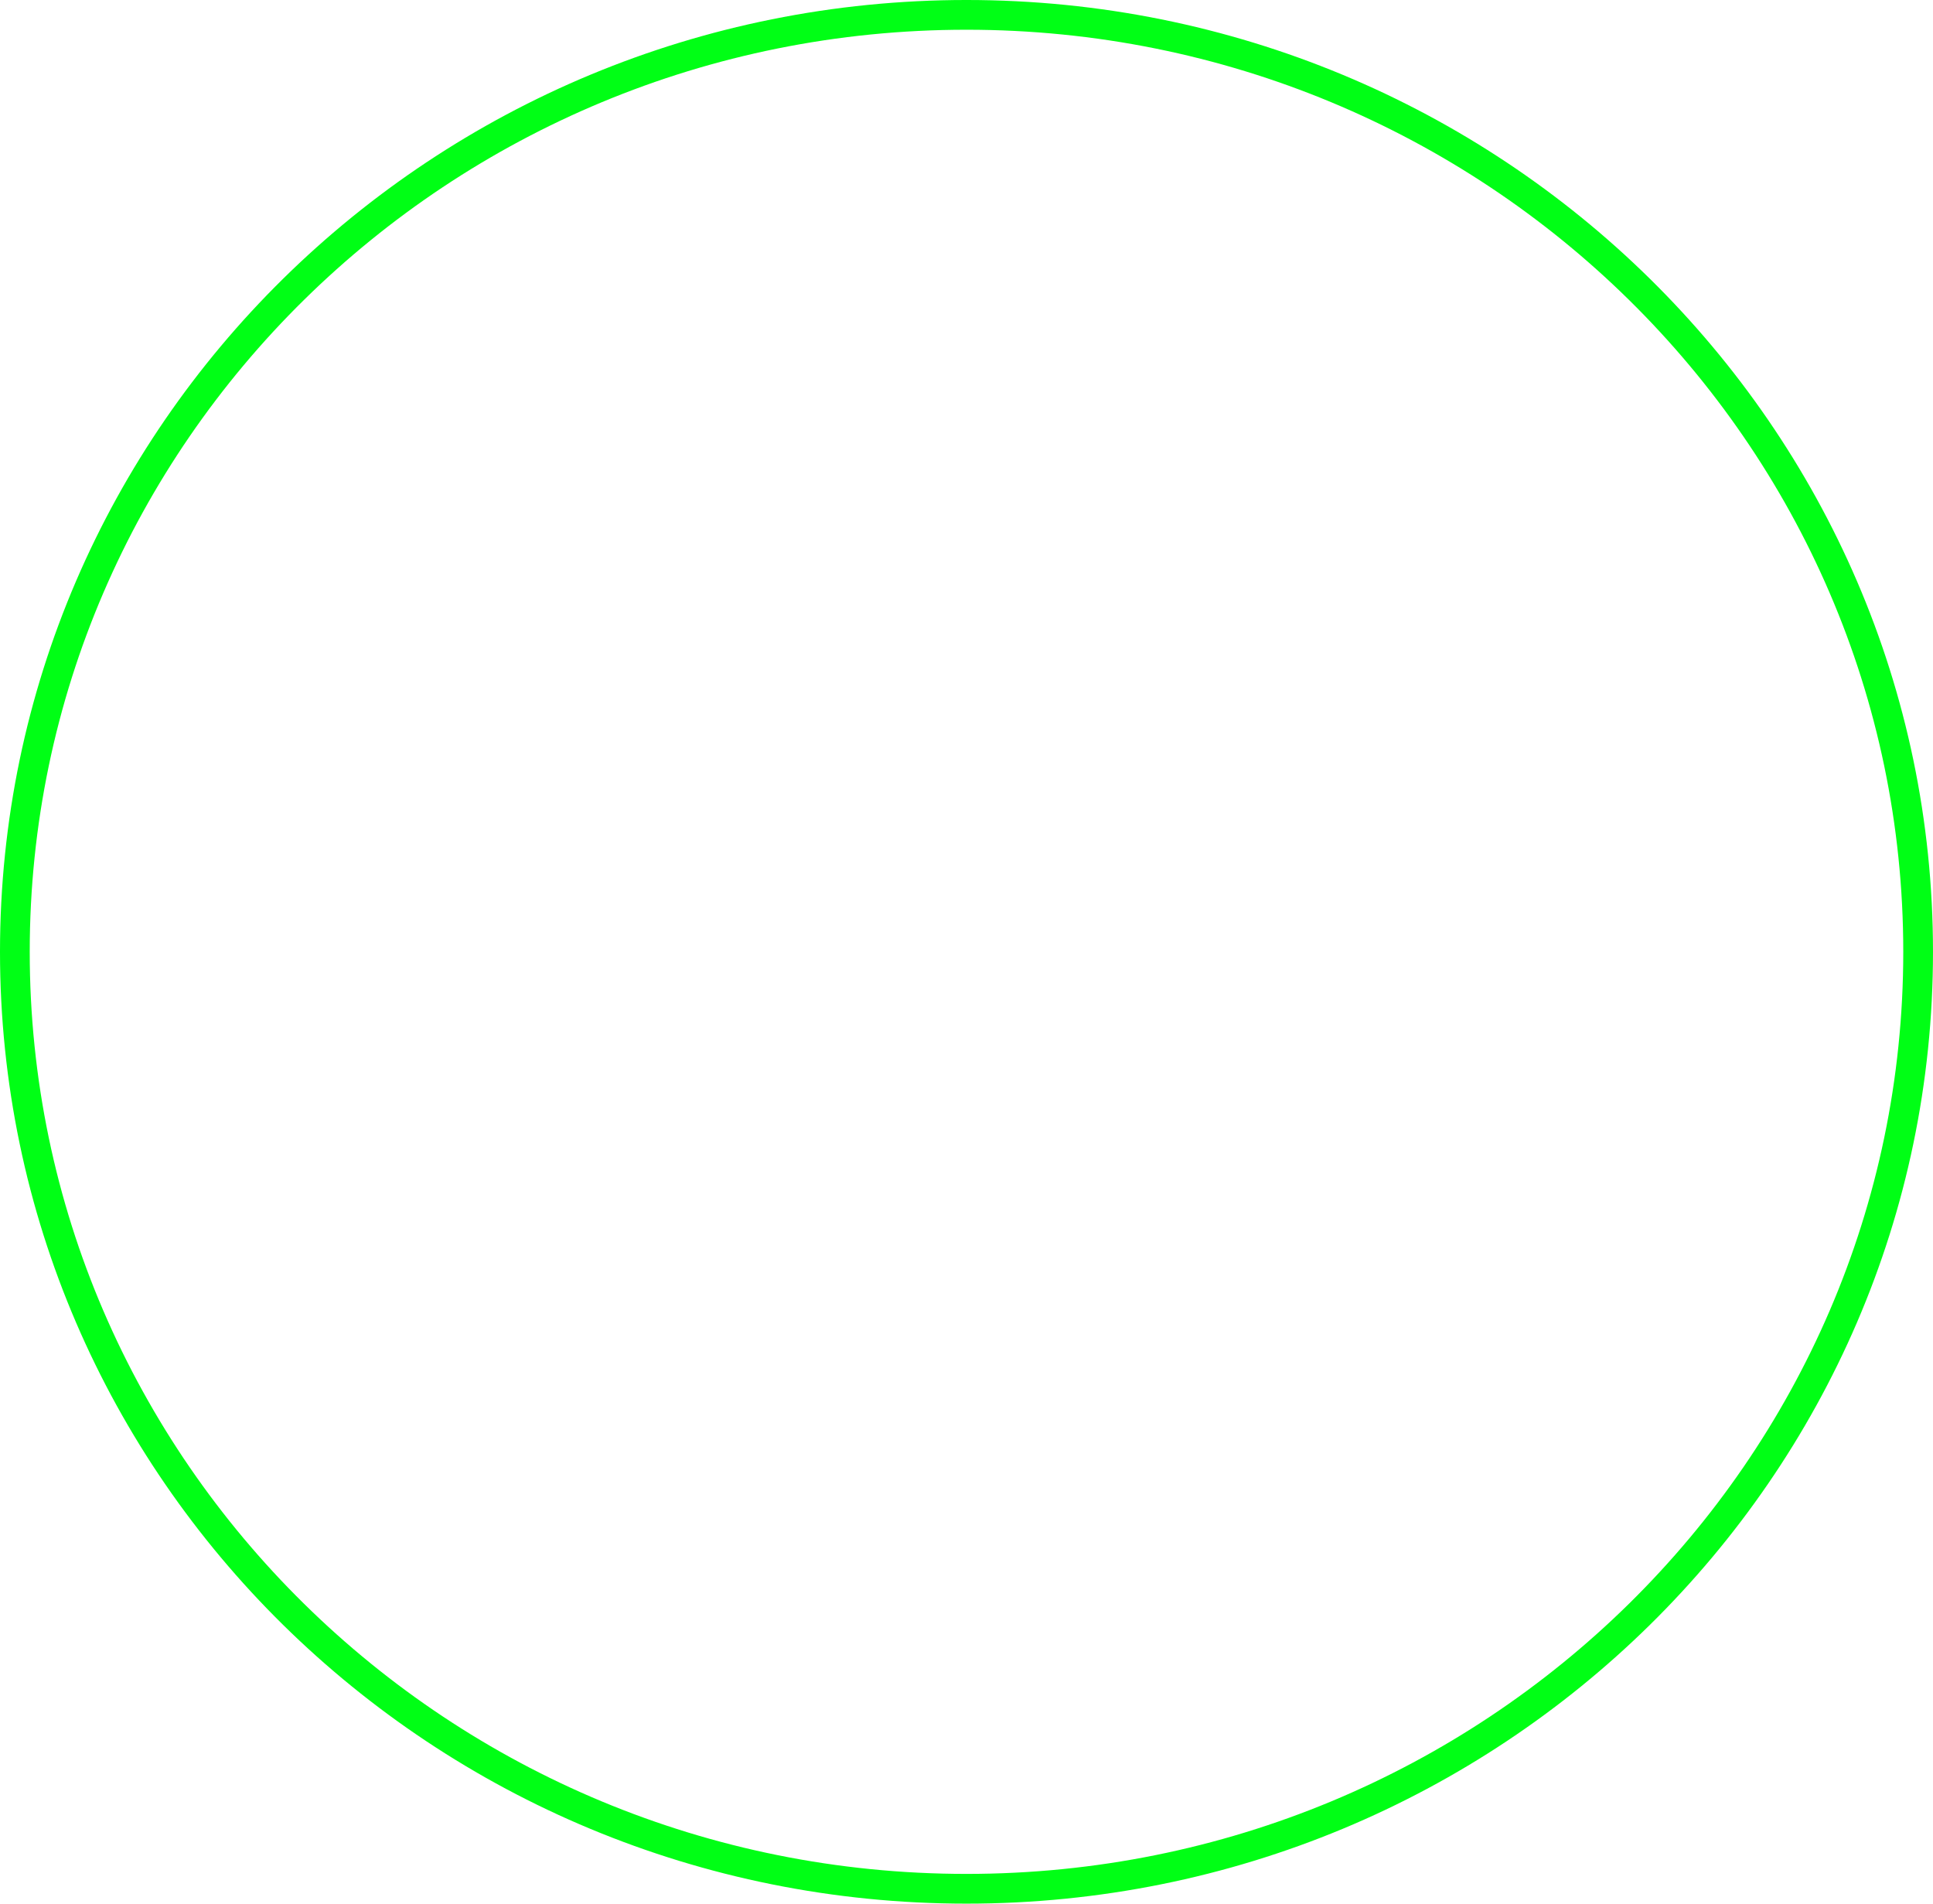 <svg version="1.1" xmlns="http://www.w3.org/2000/svg" xmlns:xlink="http://www.w3.org/1999/xlink" width="585.143" height="576.141" viewBox="0,0,585.143,576.141"><g transform="translate(52.571,108.07)"><g data-paper-data="{&quot;isPaintingLayer&quot;:true}" fill="none" fill-rule="nonzero" stroke="#00ff15" stroke-width="9" stroke-linecap="butt" stroke-linejoin="miter" stroke-miterlimit="10" stroke-dasharray="" stroke-dashoffset="0" style="mix-blend-mode: normal"><path d="M528.071,180c0,156.612 -128.974,283.57 -288.071,283.57c-159.097,0 -288.071,-126.959 -288.071,-283.57c0,-156.612 128.974,-283.57 288.071,-283.57c159.097,0 288.071,126.959 288.071,283.57z"/></g></g></svg>